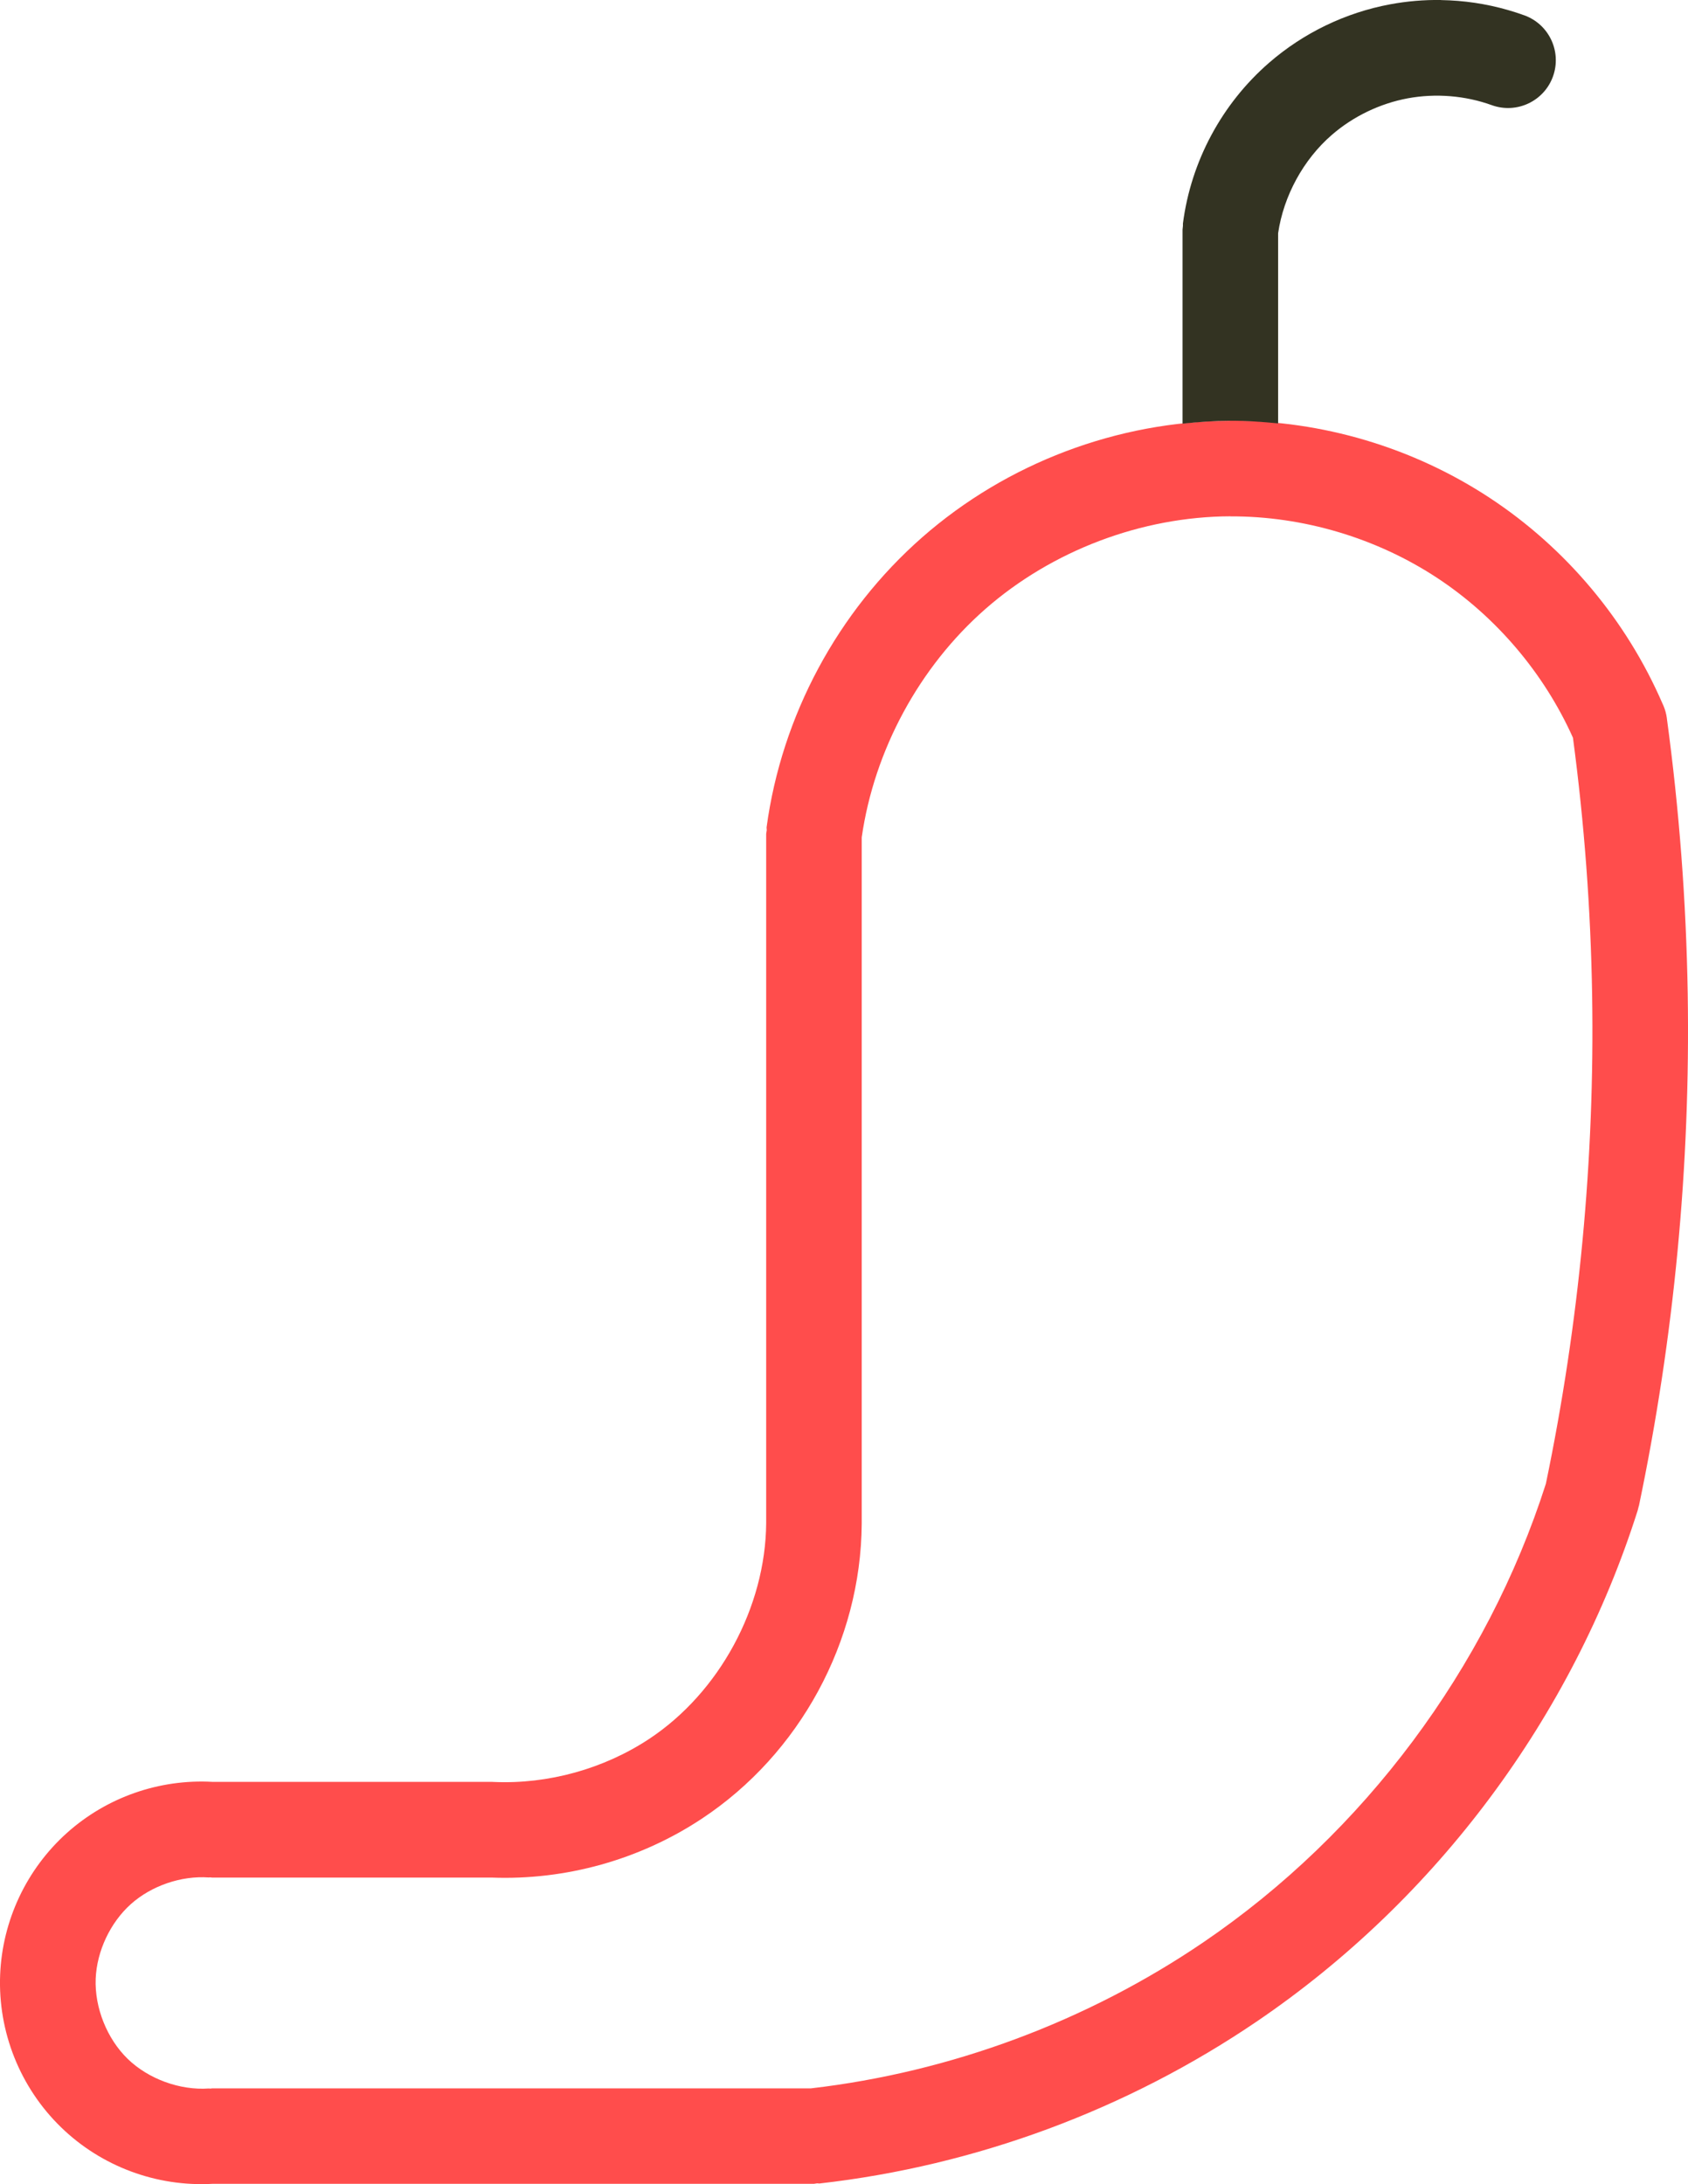 <?xml version="1.0" encoding="UTF-8"?>
<svg id="jalapenos" data-name="jalapenos" xmlns="http://www.w3.org/2000/svg" viewBox="0 0 471.01 609.36">
  <defs>
    <style>
      .cls-1 {
        fill: #332;
        transition: opacity 0.1s ease; 
      }

      .cls-2 {
        fill: #ff4d4c;
        transition: opacity 0.1s ease;
      }

      
      .cls-1:hover {
        opacity: 0.1; 
      }

      .cls-2:hover {
        opacity: 0.1; 
      }
    </style>
  </defs>
  <script>
  console.log('Functional!');
  
const jalapenos = document.querySelector('#jalapenos');

function logThisId() {
    console.log(this);
    console.log('it works!:', this.id);
}

jalapenos.addEventListener('click', logThisId);
</script>
  <g id="jalapenos">
    <g id="jalapenos">
      <g id="jalapenos">
        <path id="jalapenos" class="cls-2" d="M343.26,117.39c-31.42.11-62.3,11.79-85.92,32.5-23.62,20.72-39.24,49.82-43.44,80.95,0,.25.03.51.05.76-.07.34-.12.68-.16,1.02v192.29c-.17,23.47-13.09,47.3-32.67,60.23-12.62,8.34-28.15,12.65-43.26,12h-.1c-.16-.01-.32-.02-.47-.03H59.3c-14.86-.83-29.51,4.29-40.61,14.23-11.29,10.12-18.04,24.44-18.65,39.59-.64,15.93,5.57,31.46,17.01,42.56,11.26,10.93,26.65,16.64,42.3,15.76h167.77c.3-.04.59-.08.89-.14.2.02.41.04.62.05,43.65-4.94,85.92-20.61,122.23-45.32,49.96-33.99,87.85-84.85,106.11-142.45.11-.37.2-.74.28-1.12.02-.06.05-.12.07-.18,9.82-46.95,14.39-94.99,13.61-142.95-.42-25.69-2.37-51.36-5.83-76.82v-.04c-.16-1.17-.48-2.31-.94-3.4-.08-.18-.17-.37-.25-.55,0,0,0,0,0,0-10.09-23.32-26.98-43.45-48.21-57.42-21.4-14.08-46.8-21.64-72.42-21.56v.02ZM343.35,144.06c20.28-.07,40.73,6.02,57.67,17.17,16.46,10.83,29.83,26.6,37.89,44.59,3.17,23.8,4.96,47.79,5.35,71.79.74,45.74-3.6,91.56-12.91,136.34-16.49,51.51-50.78,97.45-95.5,127.87-32.51,22.12-70.53,36.27-109.59,40.8H59.16c-.13.02-.27.04-.4.06-.18-.01-.35-.02-.53-.03-8.04.56-16.82-2.65-22.6-8.26-5.78-5.61-9.25-14.3-8.93-22.35.31-7.69,4.06-15.66,9.79-20.8s14.07-8,21.74-7.46c.14,0,.28-.02.42-.03.17.02.34.04.51.06h78.01c20.7.79,41.36-4.98,58.64-16.41,27.37-18.09,44.41-49.49,44.64-82.3v-191.49c3.48-24.28,16.04-47.51,34.47-63.68,18.63-16.34,43.64-25.81,68.43-25.89h0Z"/>
        <path id="jalapenos" class="cls-1" d="M402.1,0c-4.74-.07-9.48.33-14.17,1.2-12.49,2.32-24.2,7.97-33.8,16.3-13.2,11.46-21.81,27.51-24.05,44.85,0,.23,0,.45,0,.68-.05.34-.09.68-.11,1.03v54.13c4.41-.47,8.84-.78,13.29-.8,4.48-.03,8.93.29,13.38.73v-53.06c1.53-10.41,7.04-20.54,14.98-27.42,5.95-5.17,13.44-8.77,21.19-10.21s16.04-.77,23.45,1.91c6.93,2.5,14.57-1.08,17.07-8h0c2.5-6.93-1.08-14.57-8.01-17.07-5.98-2.16-12.2-3.51-18.49-4.02-1.57-.13-3.16-.2-4.73-.23h0Z"/>
      </g>
    </g>
  </g>
</svg>